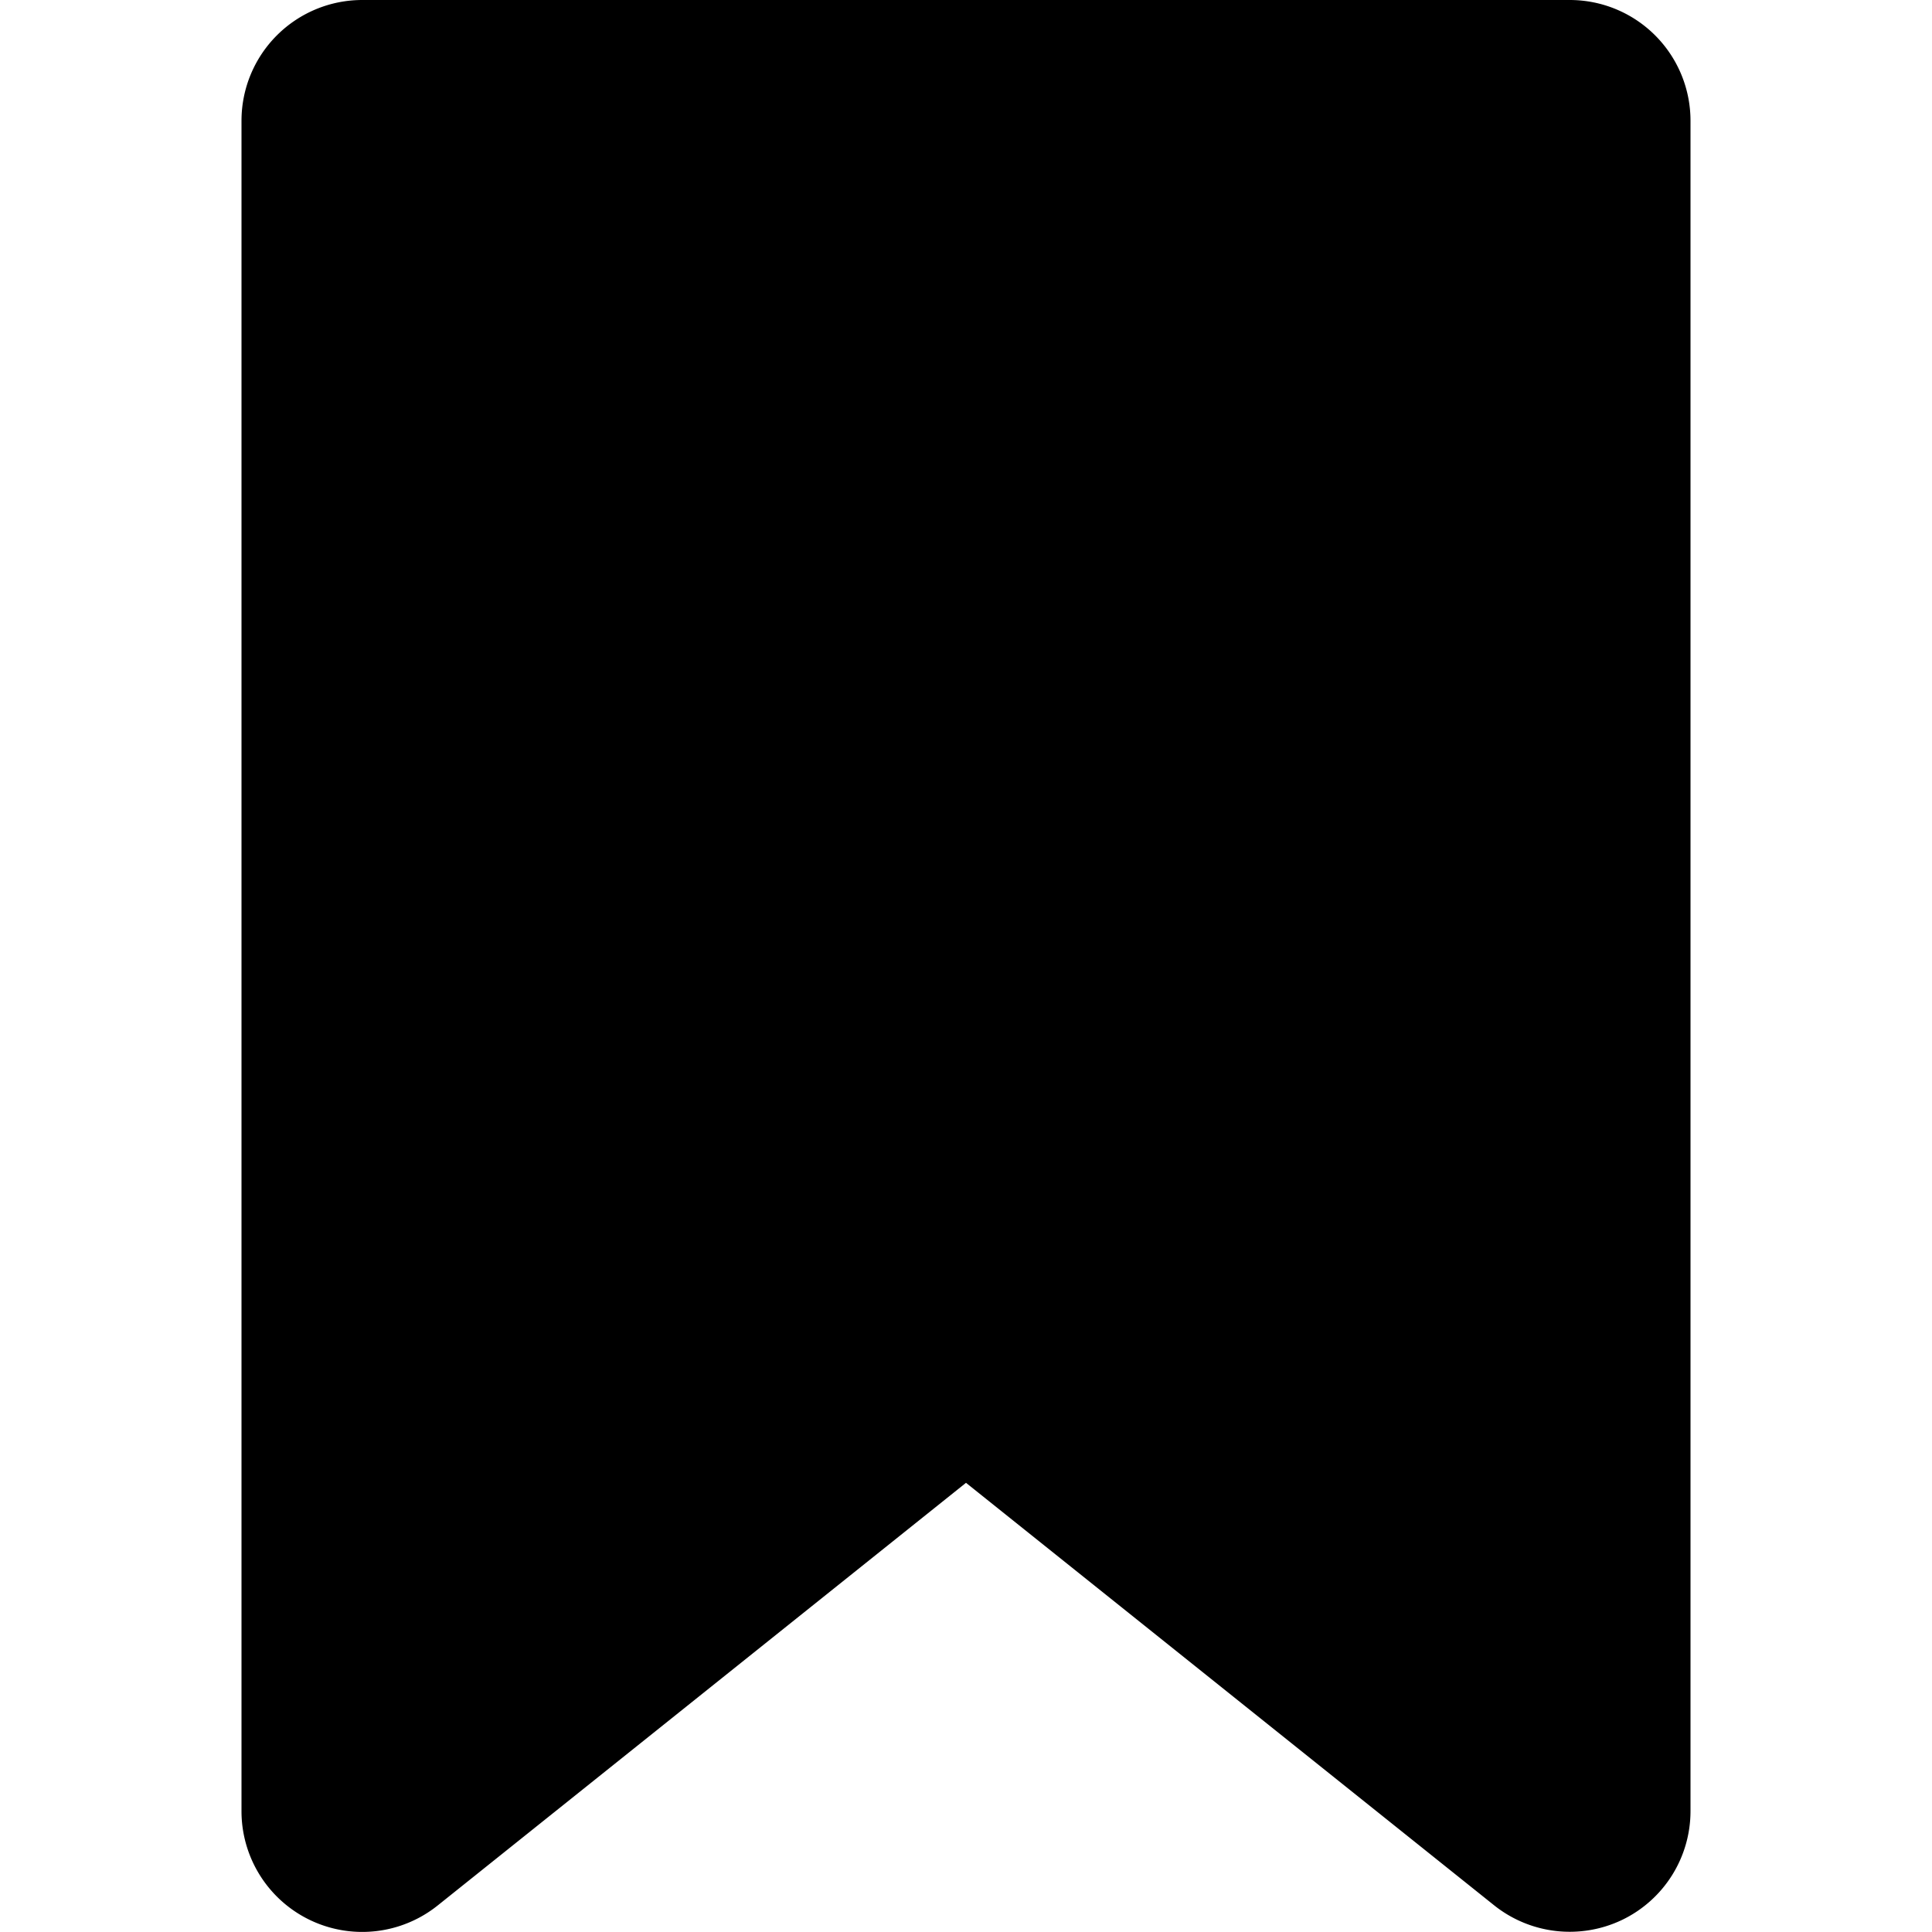 <svg xmlns="http://www.w3.org/2000/svg" viewBox="-7.5 16.5 16 16"><path d="M5.5 16.5h-10a1 1 0 0 0-1 1v14a1 1 0 0 0 1.625.78L.5 28.78l4.375 3.5a1.004 1.004 0 0 0 1.058.12 1 1 0 0 0 .567-.9v-14a1 1 0 0 0-1-1z"/></svg>